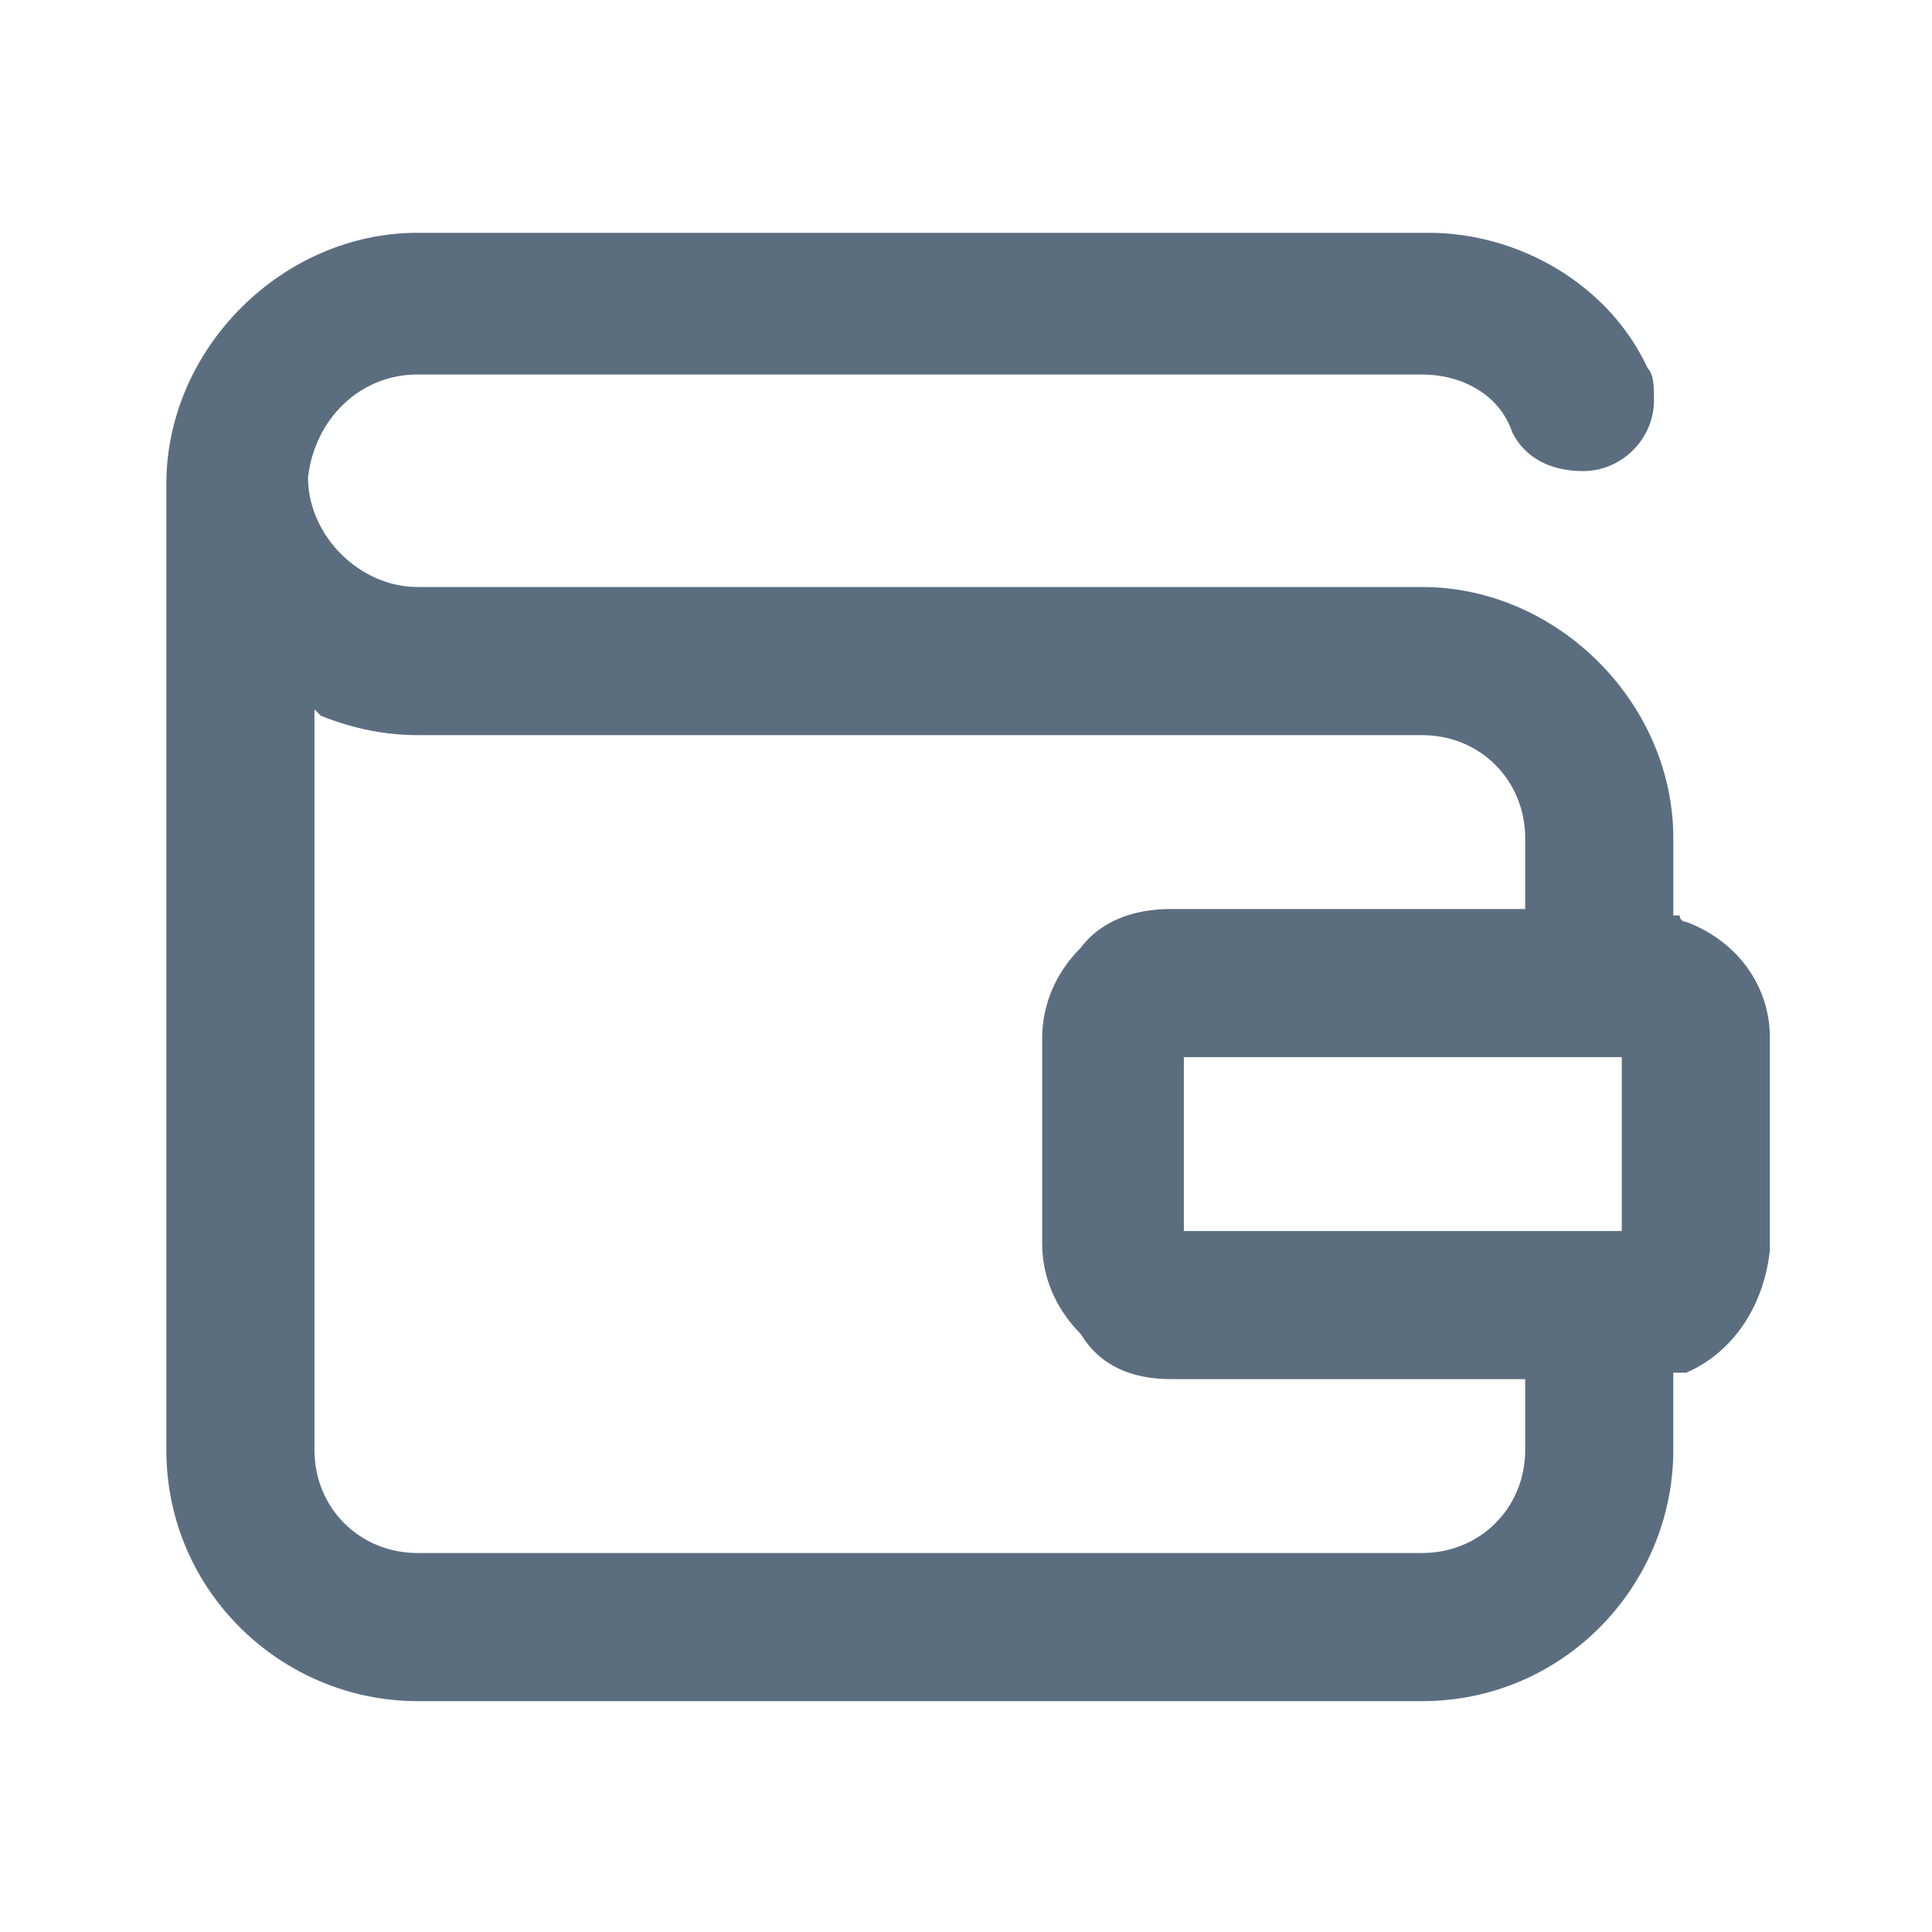 <?xml version="1.0" encoding="utf-8"?>
<!-- Generator: Adobe Illustrator 25.4.1, SVG Export Plug-In . SVG Version: 6.00 Build 0)  -->
<svg version="1.1" id="Layer_1" xmlns="http://www.w3.org/2000/svg" xmlns:xlink="http://www.w3.org/1999/xlink" x="0px" y="0px"
	 viewBox="0 0 30 30" style="enable-background:new 0 0 30 30;" xml:space="preserve">
<style type="text/css">
	.st0{fill:#5B6E80;}
</style>
<g id="Icon_Saved_Cards" transform="translate(0 5.551)">
	<g id="Group_330" transform="translate(13.583 10.564)">
		<g id="Path_85">
			<path class="st0" d="M12.6-1.8c0,0-0.1,0-0.1-0.1c0,0-0.1,0-0.1,0v-1.2c0-2.1-1.8-3.9-3.9-3.9H-7.1C-8-7-8.8-7.8-8.8-8.7
				c0.1-0.9,0.8-1.6,1.7-1.6H8.5c0.6,0,1.2,0.3,1.4,0.9c0.2,0.4,0.6,0.6,1.1,0.6c0.6,0,1.1-0.5,1.1-1.1c0-0.2,0-0.4-0.1-0.5
				c-0.6-1.3-2-2.1-3.4-2.1H-7.1c-2.1,0-3.9,1.8-3.9,3.9V6.4c0,2.2,1.8,3.9,3.9,3.9H8.5c2.2,0,3.9-1.8,3.9-3.9V5.2c0,0,0.1,0,0.1,0
				c0,0,0.1,0,0.1,0c0.7-0.3,1.2-1,1.3-1.9V0C13.9-0.8,13.4-1.5,12.6-1.8z M10.1,6.4c0,0.9-0.7,1.6-1.6,1.6H-7.1
				c-0.9,0-1.6-0.7-1.6-1.6V-5.1L-8.6-5c0.5,0.2,1,0.3,1.5,0.3H8.5c0.9,0,1.6,0.7,1.6,1.6V-2H4.6c0,0,0,0,0,0C4-2,3.5-1.8,3.2-1.4
				C2.8-1,2.6-0.5,2.6,0v3.2c0,0.5,0.2,1,0.6,1.4C3.5,5.1,4,5.3,4.6,5.3h5.5V6.4z M11.6,3H4.8V0.3h6.8V3z"/>
		</g>
	</g>
</g>
</svg>
